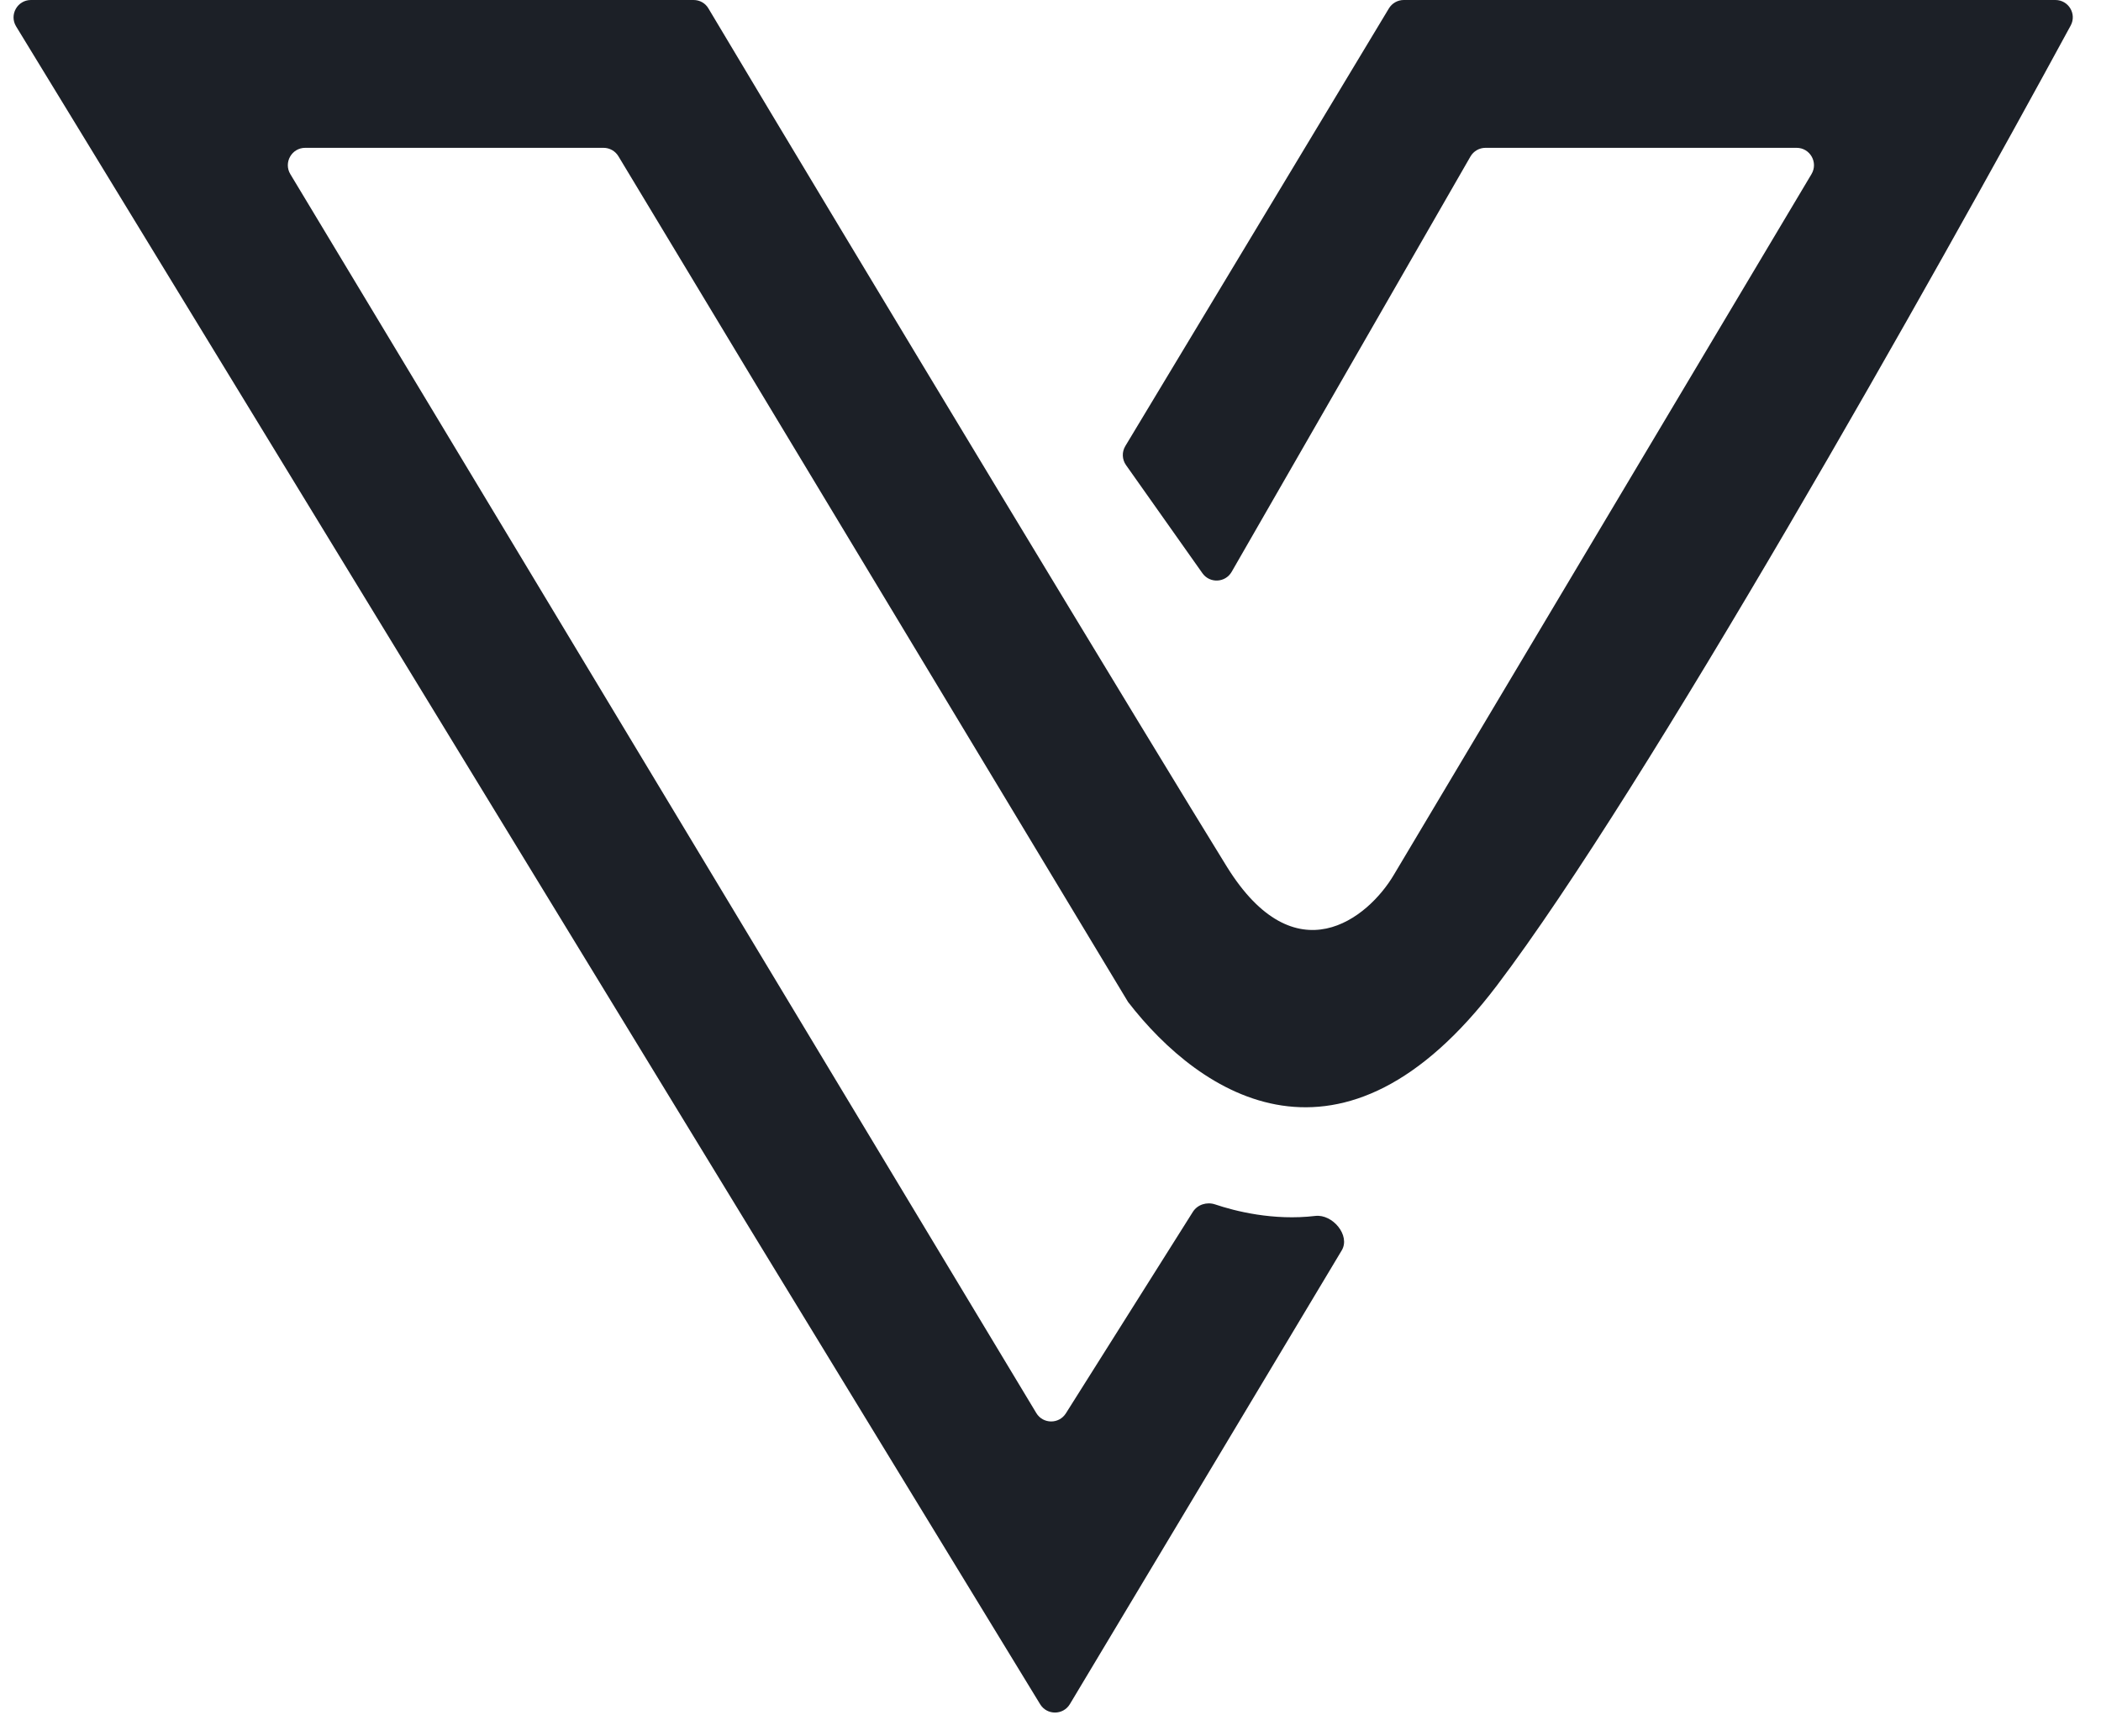 <svg width="121" height="100" viewBox="0 0 121 100" fill="none" xmlns="http://www.w3.org/2000/svg">
<path d="M1.782 0H39.943C40.295 0 40.615 0.175 40.795 0.478C49.226 14.616 66.666 43.474 70.647 49.906C74.599 56.292 78.798 52.902 80.28 50.38L104.328 10.027C104.725 9.36 104.245 8.515 103.469 8.515H85.552C85.194 8.515 84.864 8.706 84.685 9.016L70.933 32.938C70.569 33.572 69.671 33.614 69.249 33.017L64.848 26.788C64.619 26.463 64.603 26.035 64.808 25.695L79.989 0.484C80.17 0.184 80.495 0 80.845 0H118.374C119.131 0 119.615 0.805 119.254 1.471C111.317 16.095 94.802 45.428 86.209 56.766C77.316 68.497 69.165 63.152 64.965 57.712L35.615 8.999C35.434 8.698 35.109 8.515 34.758 8.515H17.578C16.8 8.515 16.32 9.364 16.721 10.031L59.682 81.392C60.066 82.03 60.987 82.04 61.385 81.41L68.699 69.804C68.966 69.381 69.504 69.215 69.979 69.374C71.117 69.757 73.319 70.325 75.752 70.038C76.747 69.921 77.787 71.165 77.272 72.024L61.616 98.158C61.23 98.803 60.296 98.806 59.904 98.165L0.928 1.521C0.521 0.855 1.001 0 1.782 0Z" fill="#1C2027"/>
</svg>
